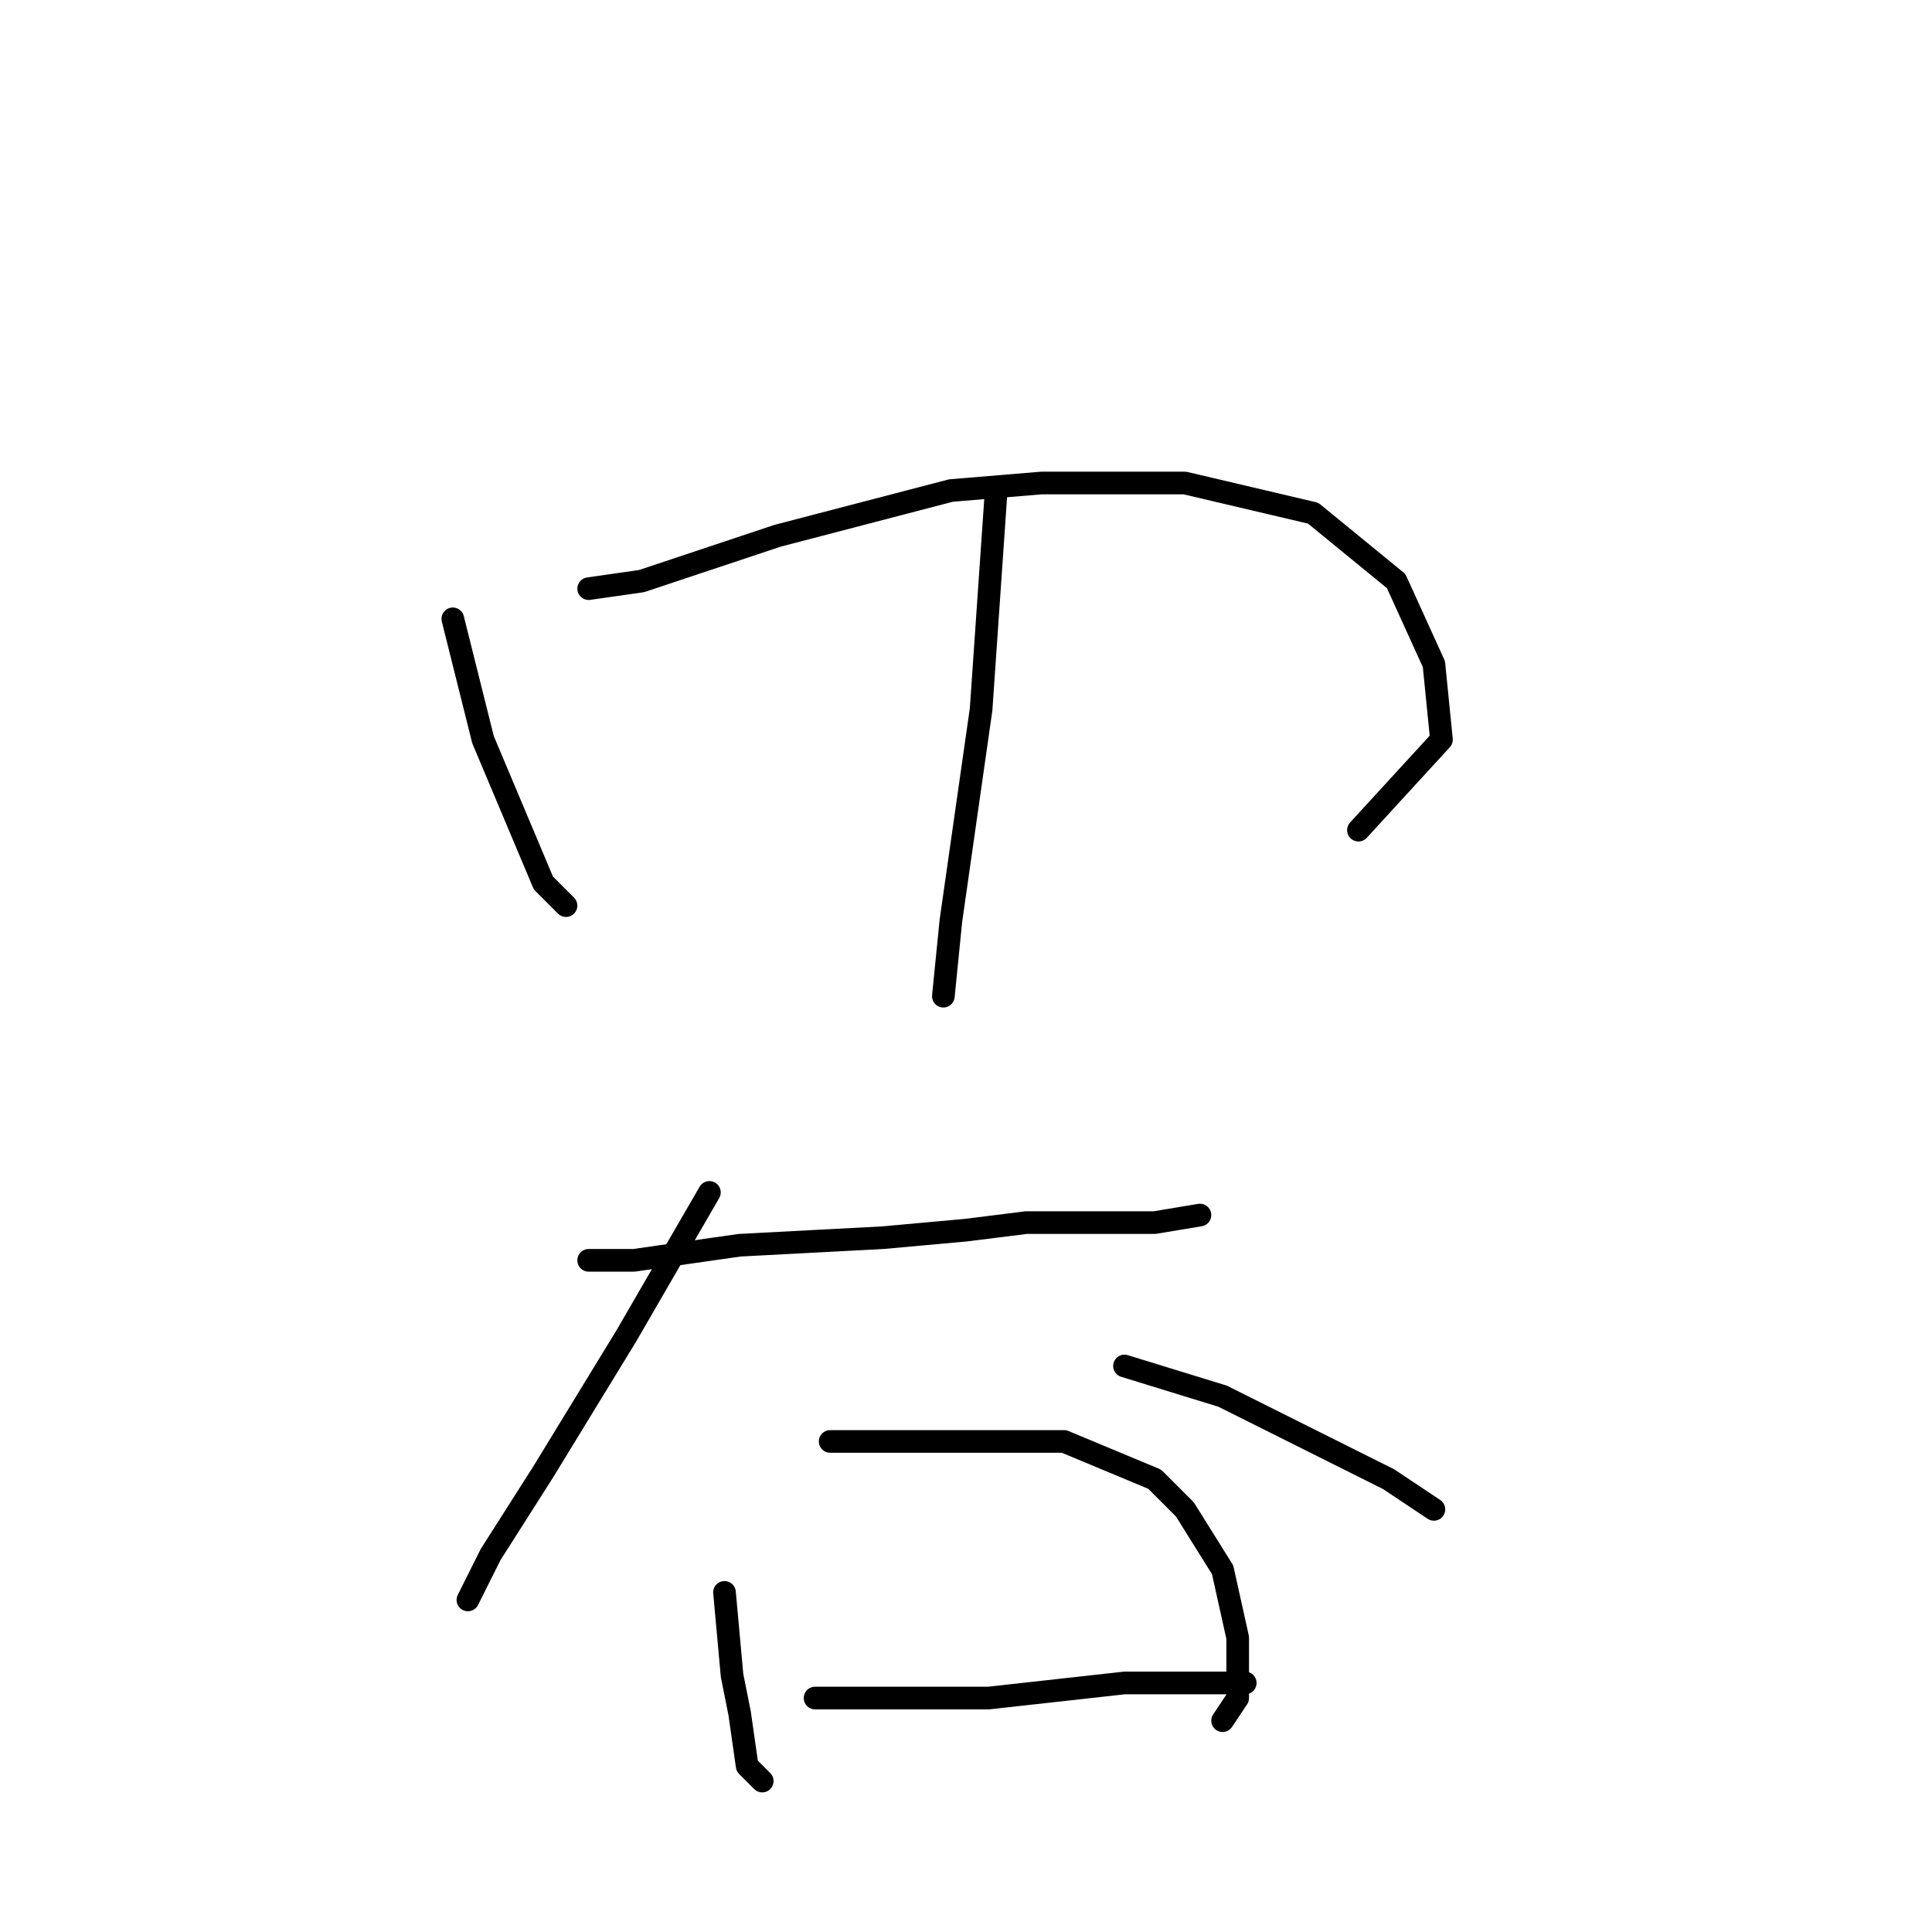<?xml version="1.0" standalone="no"?>
    <svg width="256" height="256" xmlns="http://www.w3.org/2000/svg" version="1.1">
    <polyline stroke="black" stroke-width="3" stroke-linecap="round" fill="transparent" stroke-linejoin="round" points="60 82 64 98 72 117 75 120 75 120 " />
        <polyline stroke="black" stroke-width="3" stroke-linecap="round" fill="transparent" stroke-linejoin="round" points="78 78 85 77 103 71 126 65 138 64 157 64 174 68 185 77 190 88 191 98 180 110 180 110 " />
        <polyline stroke="black" stroke-width="3" stroke-linecap="round" fill="transparent" stroke-linejoin="round" points="132 65 130 94 126 122 125 132 125 132 " />
        <polyline stroke="black" stroke-width="3" stroke-linecap="round" fill="transparent" stroke-linejoin="round" points="78 167 84 167 98 165 117 164 128 163 136 162 153 162 159 161 159 161 " />
        <polyline stroke="black" stroke-width="3" stroke-linecap="round" fill="transparent" stroke-linejoin="round" points="94 158 83 177 72 195 65 206 63 210 62 212 62 212 " />
        <polyline stroke="black" stroke-width="3" stroke-linecap="round" fill="transparent" stroke-linejoin="round" points="149 181 162 185 174 191 184 196 190 200 190 200 " />
        <polyline stroke="black" stroke-width="3" stroke-linecap="round" fill="transparent" stroke-linejoin="round" points="96 211 97 222 98 227 99 234 101 236 101 236 " />
        <polyline stroke="black" stroke-width="3" stroke-linecap="round" fill="transparent" stroke-linejoin="round" points="110 191 115 191 128 191 141 191 153 196 157 200 162 208 164 217 164 225 162 228 162 228 " />
        <polyline stroke="black" stroke-width="3" stroke-linecap="round" fill="transparent" stroke-linejoin="round" points="108 225 114 225 131 225 149 223 165 223 165 223 " />
        </svg>